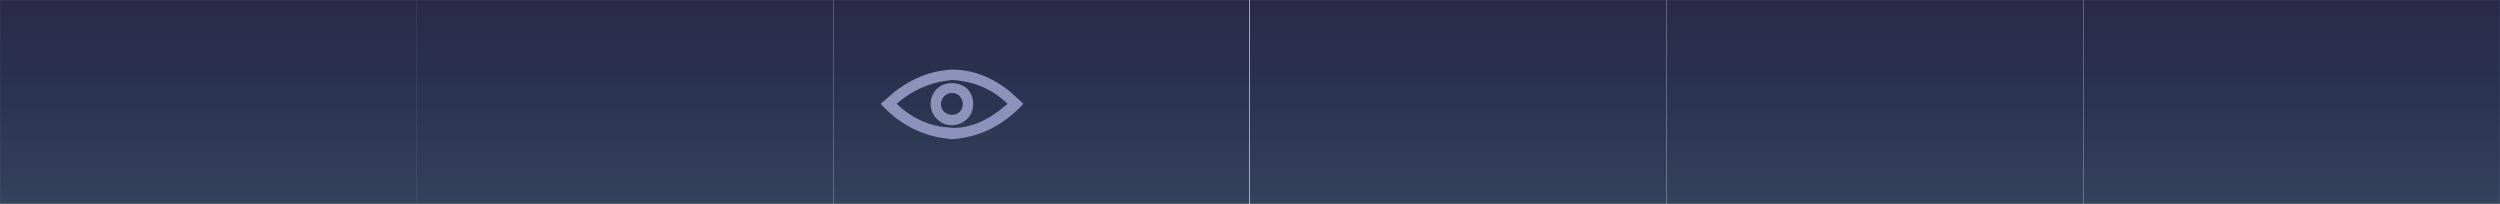 <?xml version="1.0" encoding="UTF-8" standalone="no"?>
<svg xmlns:xlink="http://www.w3.org/1999/xlink" height="41.45px" width="508.25px" xmlns="http://www.w3.org/2000/svg">
  <g transform="matrix(1.0, 0.0, 0.0, 1.0, 125.7, 21.45)">
    <path d="M43.7 -21.45 L49.4 -21.45 123.4 -21.45 128.3 -21.45 128.3 20.0 123.4 20.0 49.4 20.0 43.7 20.0 43.7 -21.45 M123.4 20.0 L123.4 -21.45 123.4 20.0 M49.4 -21.45 L49.4 20.0 49.4 -21.45" fill="url(#gradient0)" fill-rule="evenodd" stroke="none"/>
    <path d="M213.1 -21.45 L297.85 -21.45 297.85 20.0 213.1 20.0 213.1 -21.45" fill="url(#gradient1)" fill-rule="evenodd" stroke="none"/>
    <path d="M43.7 20.0 L-41.05 20.0 -125.7 20.0 -125.7 -21.45 -41.05 -21.45 43.7 -21.45 43.7 20.0 M213.1 20.0 L128.4 20.0 128.4 -21.45 213.1 -21.45 213.1 20.0 M-41.05 20.0 L-41.05 -21.45 -41.05 20.0" fill="url(#gradient2)" fill-rule="evenodd" stroke="none"/>
    <path d="M297.85 -21.45 L382.55 -21.45 382.55 20.0 297.85 20.0 297.85 -21.45" fill="url(#gradient3)" fill-rule="evenodd" stroke="none"/>
    <path d="M43.7 -21.45 L49.4 -21.45 123.4 -21.45 128.3 -21.45 128.3 20.0 123.4 20.0 49.4 20.0 43.7 20.0 -41.05 20.0 -125.7 20.0 -125.7 -21.45 -41.05 -21.45 43.7 -21.45 43.7 20.0 M213.1 -21.45 L297.85 -21.45 382.55 -21.45 382.55 20.0 297.85 20.0 213.1 20.0 128.4 20.0 128.4 -21.45 213.1 -21.45 213.1 20.0 M297.85 -21.45 L297.85 20.0 M-41.05 -21.45 L-41.05 20.0" fill="none" stroke="#b5bdf0" stroke-linecap="round" stroke-linejoin="round" stroke-opacity="0.369" stroke-width="0.05"/>
    <path d="M79.15 -0.35 Q77.65 -1.75 76.05 -2.75 72.35 -4.95 67.8 -5.2 L65.5 -4.85 Q62.5 -4.2 59.95 -2.75 58.2 -1.75 56.6 -0.35 60.4 3.35 65.5 4.3 L68.15 4.55 Q73.6 4.55 79.15 -0.35 M53.35 -0.35 L56.1 -2.75 Q60.55 -6.2 65.5 -7.05 L67.55 -7.3 Q74.0 -7.4 79.75 -2.75 L82.35 -0.35 Q76.25 6.3 67.8 6.85 L65.5 6.55 Q58.3 5.2 53.35 -0.35 M64.75 -3.4 L65.5 -3.95 Q66.55 -4.55 67.8 -4.55 69.6 -4.55 70.95 -3.4 L71.45 -2.75 Q72.15 -1.7 72.15 -0.35 72.15 1.5 70.95 2.7 69.6 4.0 67.8 4.0 66.55 4.0 65.5 3.35 L64.75 2.7 Q63.5 1.5 63.5 -0.35 63.5 -1.7 64.25 -2.75 L64.75 -3.4 M66.25 -1.9 Q65.6 -1.15 65.6 -0.35 65.6 0.7 66.25 1.3 67.0 1.9 67.8 1.9 68.75 1.9 69.4 1.3 70.05 0.7 70.05 -0.35 70.05 -1.15 69.4 -1.9 68.75 -2.55 67.8 -2.55 67.0 -2.55 66.25 -1.9" fill="#8c92ba" fill-rule="evenodd" stroke="none"/>
  </g>
  <defs>
    <linearGradient gradientTransform="matrix(0.0, -0.025, 0.052, 0.0, 85.95, -0.7)" gradientUnits="userSpaceOnUse" id="gradient0" spreadMethod="pad" x1="-819.2" x2="819.2">
      <stop offset="0.0" stop-color="#25344f" stop-opacity="0.929"/>
      <stop offset="0.545" stop-color="#1a2444" stop-opacity="0.929"/>
      <stop offset="1.0" stop-color="#1b193a" stop-opacity="0.929"/>
    </linearGradient>
    <linearGradient gradientTransform="matrix(0.0, -0.025, -0.207, 0.0, 382.5, -0.7)" gradientUnits="userSpaceOnUse" id="gradient1" spreadMethod="pad" x1="-819.2" x2="819.2">
      <stop offset="0.0" stop-color="#25344f" stop-opacity="0.929"/>
      <stop offset="0.545" stop-color="#1a2444" stop-opacity="0.929"/>
      <stop offset="1.0" stop-color="#1b193a" stop-opacity="0.929"/>
    </linearGradient>
    <linearGradient gradientTransform="matrix(0.0, -0.025, 0.207, 0.0, 43.6, -0.7)" gradientUnits="userSpaceOnUse" id="gradient2" spreadMethod="pad" x1="-819.2" x2="819.2">
      <stop offset="0.0" stop-color="#25344f" stop-opacity="0.929"/>
      <stop offset="0.545" stop-color="#1a2444" stop-opacity="0.929"/>
      <stop offset="1.0" stop-color="#1b193a" stop-opacity="0.929"/>
    </linearGradient>
    <linearGradient gradientTransform="matrix(0.0, -0.025, 0.207, 0.0, 213.1, -0.7)" gradientUnits="userSpaceOnUse" id="gradient3" spreadMethod="pad" x1="-819.2" x2="819.2">
      <stop offset="0.0" stop-color="#25344f" stop-opacity="0.929"/>
      <stop offset="0.545" stop-color="#1a2444" stop-opacity="0.929"/>
      <stop offset="1.0" stop-color="#1b193a" stop-opacity="0.929"/>
    </linearGradient>
  </defs>
</svg>

